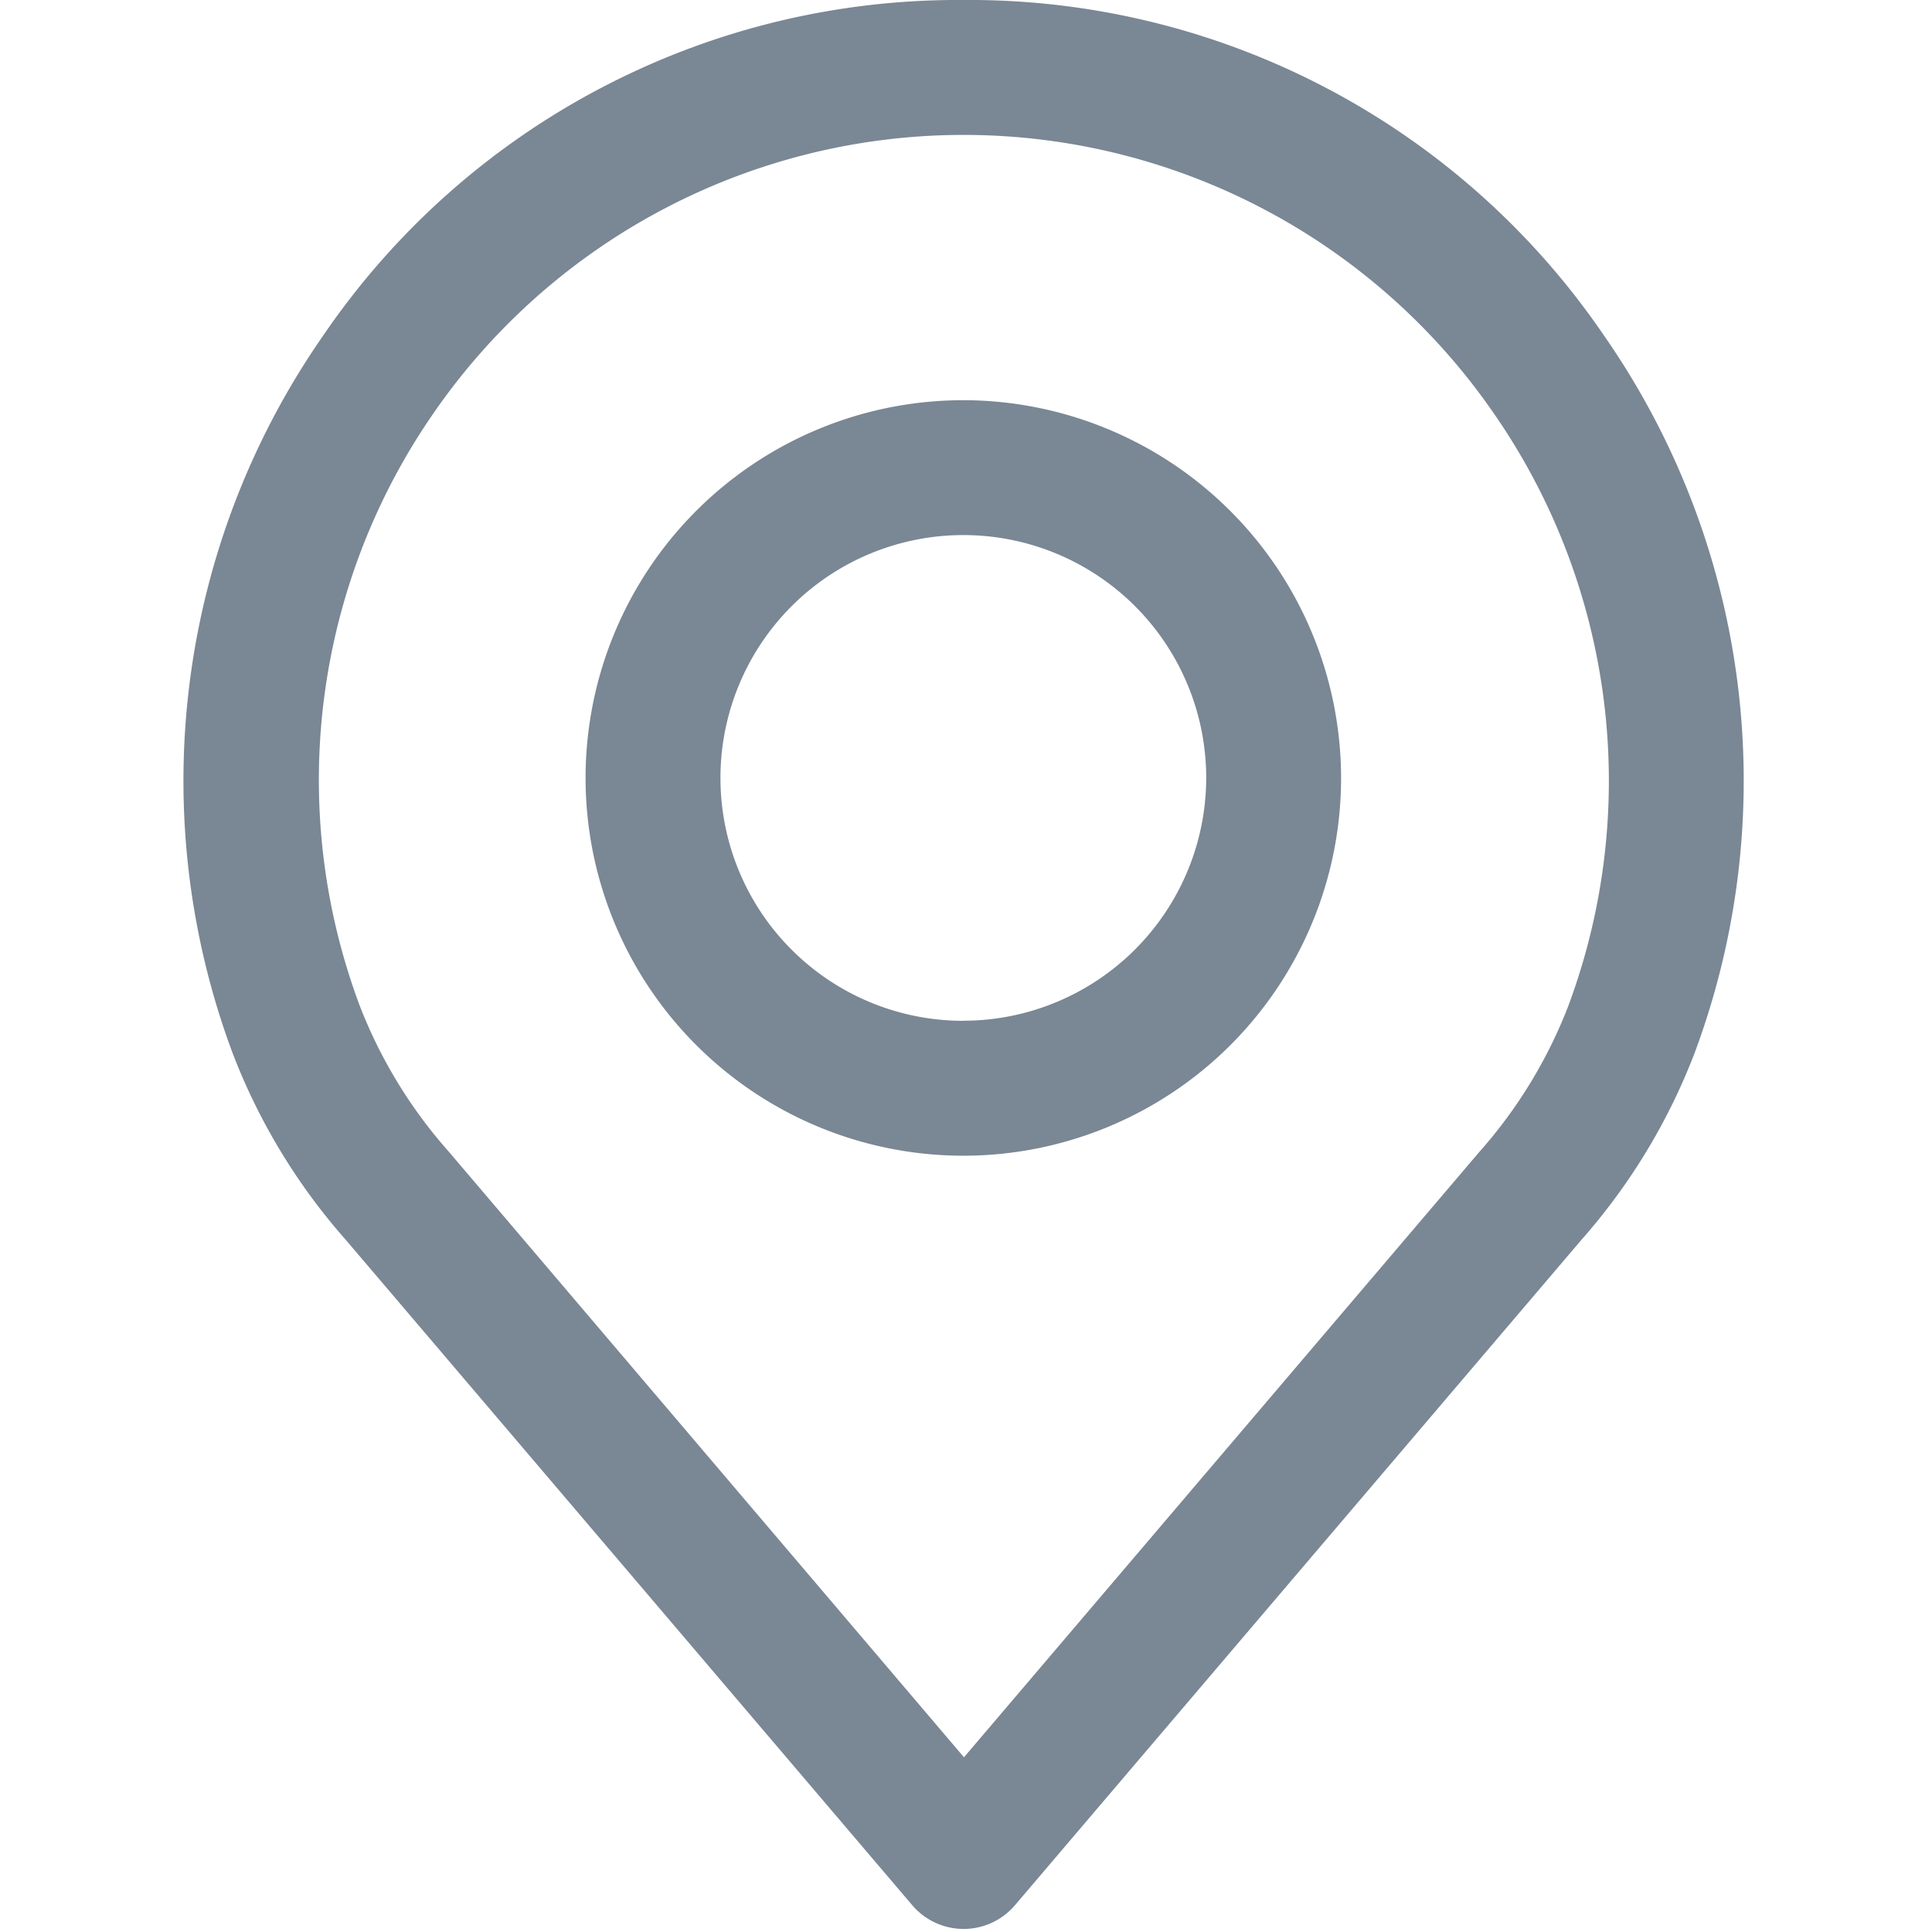<svg xmlns="http://www.w3.org/2000/svg" xmlns:xlink="http://www.w3.org/1999/xlink" width="21" height="21" viewBox="0 0 21 21">
  <defs>
    <clipPath id="clip-path">
      <rect id="Rectangle_389" data-name="Rectangle 389" width="21" height="21" transform="translate(0.008)" fill="#293e53" stroke="#707070" stroke-width="1"/>
    </clipPath>
  </defs>
  <g id="Mask_Group_12" data-name="Mask Group 12" transform="translate(-0.008)" opacity="0.624" clip-path="url(#clip-path)">
    <g id="place" transform="translate(1.999)">
      <g id="Group_247" data-name="Group 247" transform="translate(0)">
        <g id="Group_246" data-name="Group 246">
          <path id="Path_229" data-name="Path 229" d="M17.639,3.646A8.349,8.349,0,0,0,10.679,0a8.349,8.349,0,0,0-6.96,3.646,8.468,8.468,0,0,0-.986,7.8,6.669,6.669,0,0,0,1.229,2.029l6.159,7.234a.733.733,0,0,0,1.116,0l6.157-7.232a6.676,6.676,0,0,0,1.229-2.027A8.47,8.47,0,0,0,17.639,3.646Zm-.389,7.293a5.23,5.23,0,0,1-.967,1.584l0,0-5.6,6.578-5.6-6.583a5.233,5.233,0,0,1-.969-1.589A7,7,0,0,1,4.925,4.48a7,7,0,0,1,11.508,0A7.006,7.006,0,0,1,17.25,10.939Z" transform="translate(-2.196 0)" fill="#293e53"/>
        </g>
      </g>
      <g id="Group_249" data-name="Group 249" transform="translate(4.377 4.35)">
        <g id="Group_248" data-name="Group 248">
          <path id="Path_230" data-name="Path 230" d="M11.1,4.772a4.106,4.106,0,1,0,4.106,4.106A4.111,4.111,0,0,0,11.1,4.772Zm0,6.746a2.64,2.64,0,1,1,2.64-2.64A2.643,2.643,0,0,1,11.1,11.517Z" transform="translate(-6.997 -4.772)" fill="#293e53"/>
        </g>
      </g>
    </g>
  </g>
</svg>
